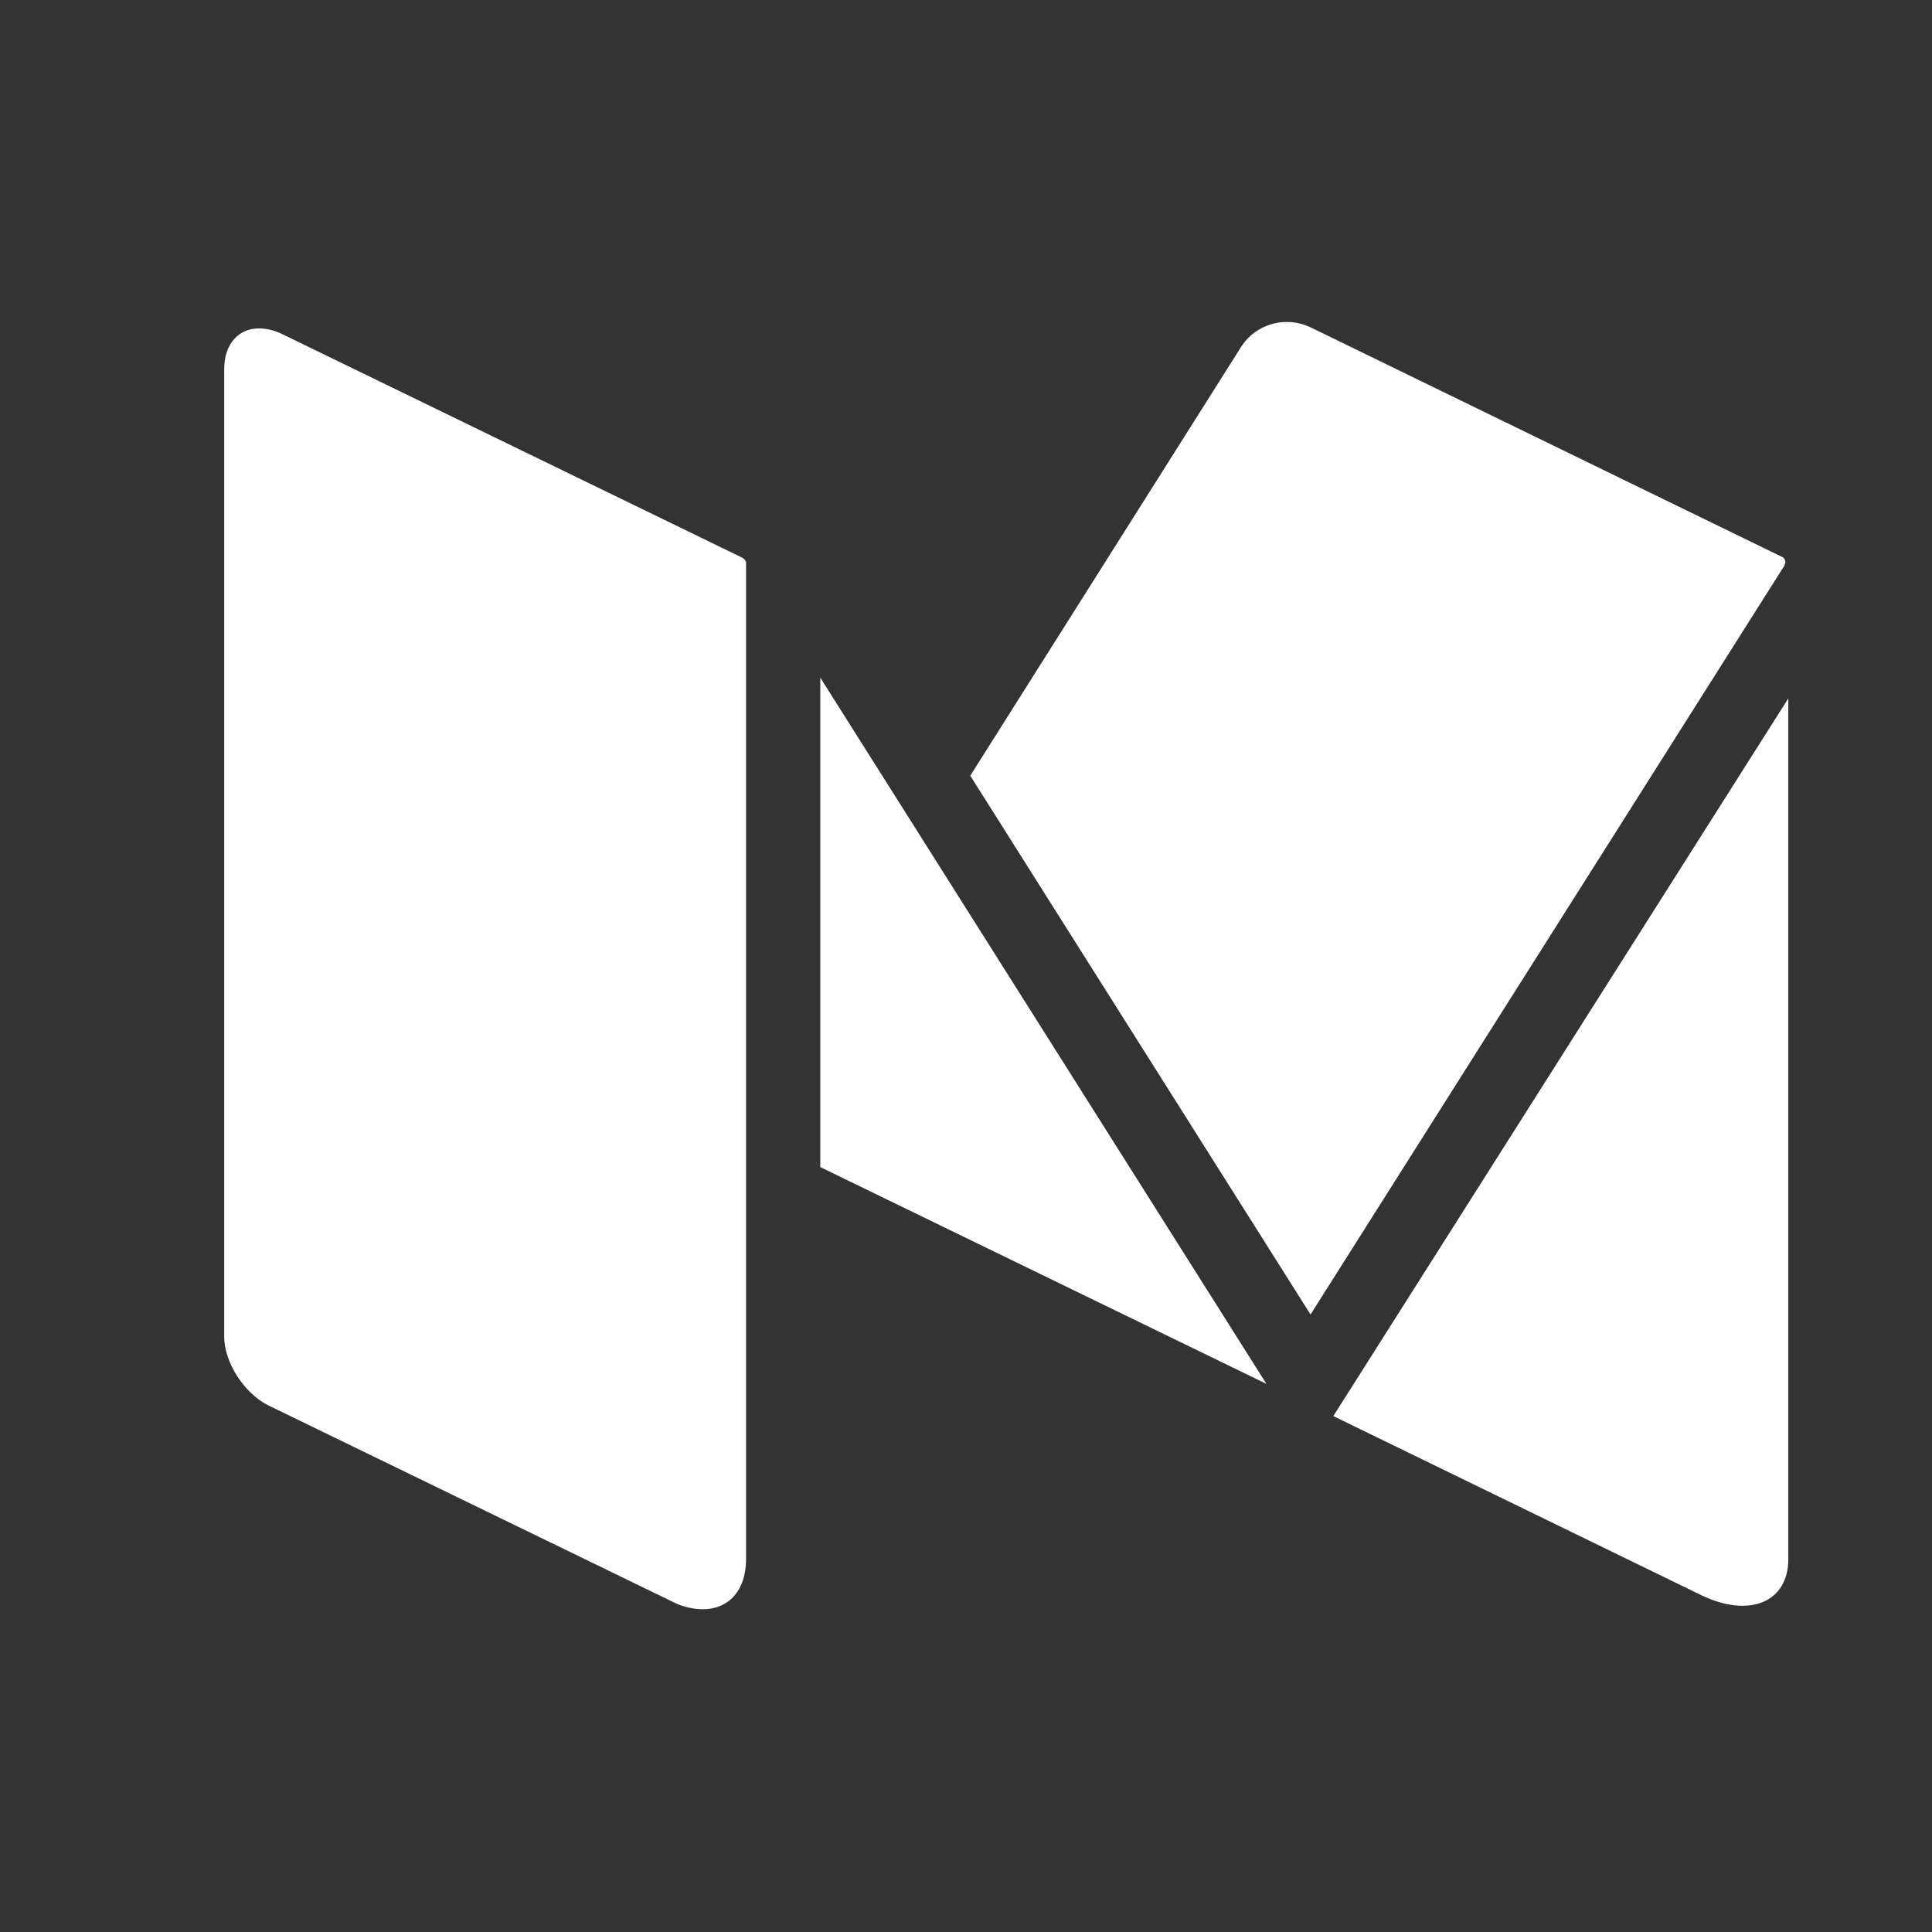 <svg width="24" height="24" viewBox="0 0 24 24" fill="none" xmlns="http://www.w3.org/2000/svg">
<rect x="0" y="0" width="24" height="24" fill="#333333" stroke="none"/>
<g clip-path="url(#clip0)">
<path d="M22.169 7.022L16.28 16.329L12.053 9.636L15.422 4.302C15.509 4.168 15.643 4.07 15.8 4.025C15.956 3.981 16.124 3.994 16.271 4.062L22.133 6.916L22.151 6.924C22.178 6.951 22.187 6.987 22.169 7.013V7.022ZM15.732 17.191L10.19 14.498V8.418L15.732 17.191ZM22.215 8.676V19.369C22.215 19.902 21.731 20.107 21.128 19.813L16.563 17.591L22.215 8.676ZM9.268 6.987V19.369C9.268 19.76 9.049 19.991 8.729 19.991C8.602 19.989 8.477 19.959 8.364 19.902L3.333 17.458C3.032 17.307 2.785 16.924 2.785 16.604V4.587C2.785 4.267 2.968 4.08 3.214 4.08C3.306 4.08 3.397 4.098 3.507 4.151L9.231 6.933C9.25 6.951 9.268 6.969 9.268 6.996V6.987Z" fill="white"/>
</g>
<defs>
<clipPath id="clip0">
<rect width="21" height="16" fill="white" transform="translate(2 4)"/>
</clipPath>
</defs>
</svg>
